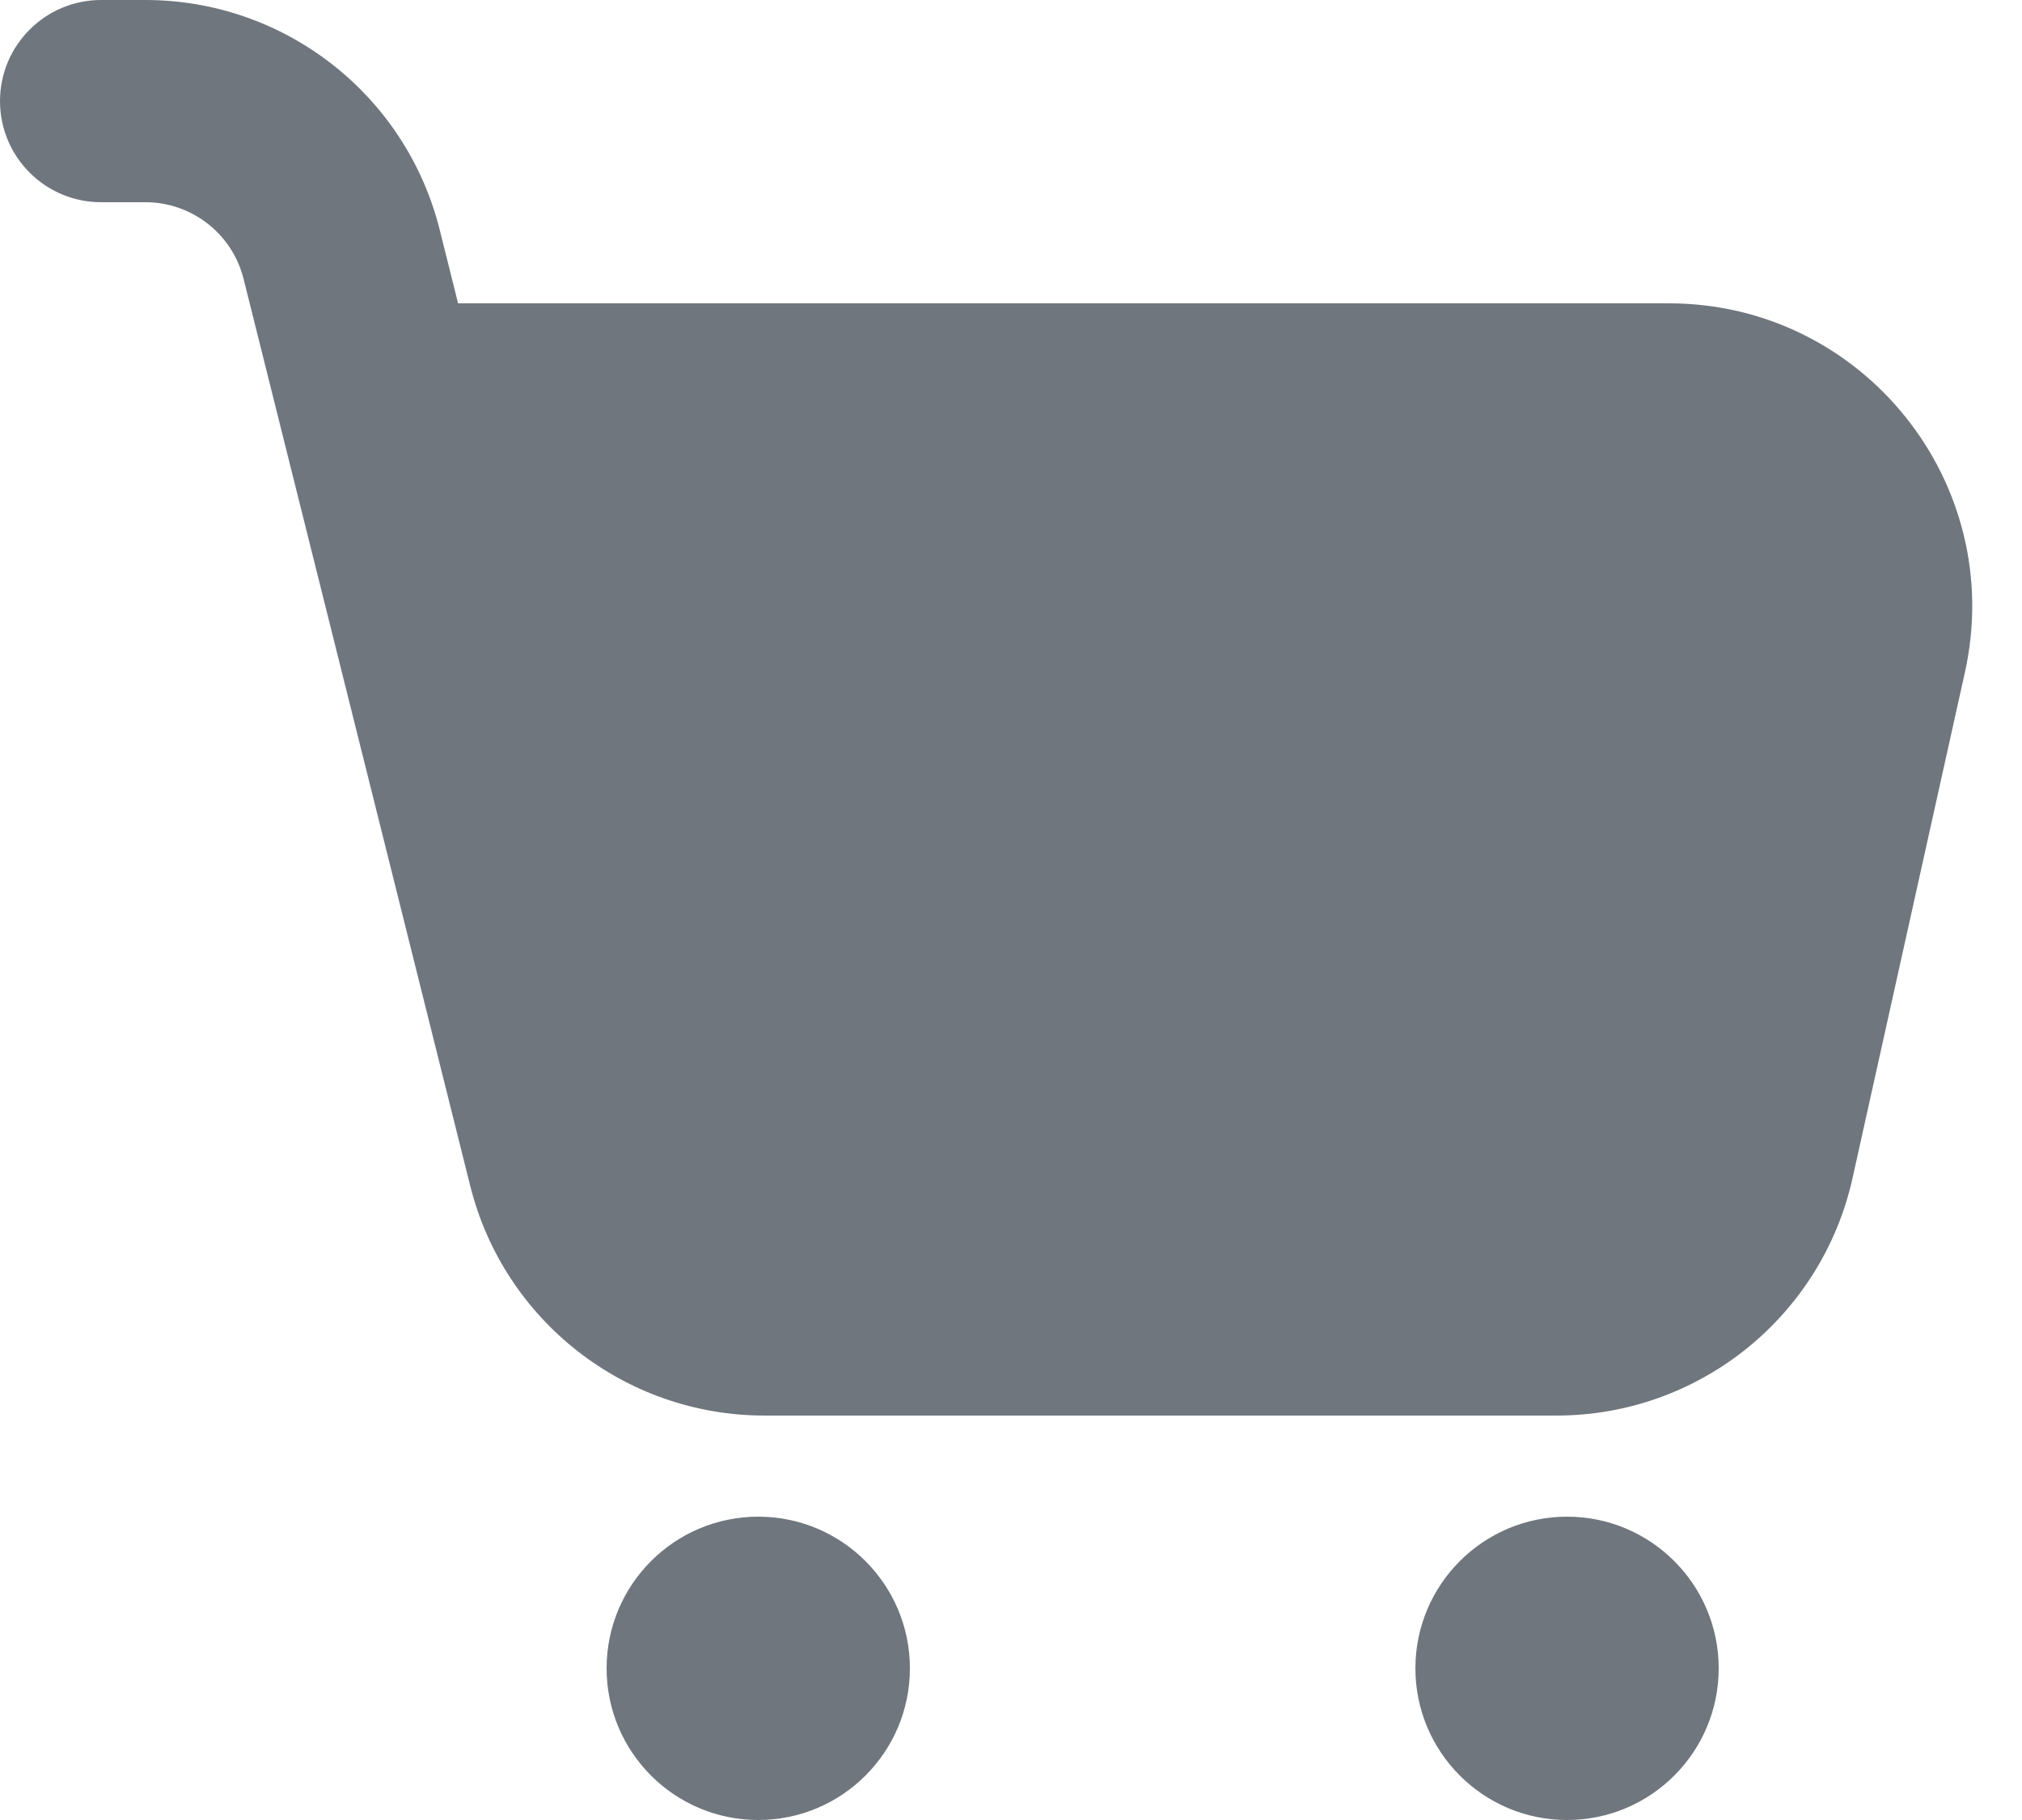 <?xml version="1.0" encoding="UTF-8"?>
<svg width="20px" height="18px" viewBox="0 0 20 18" version="1.1" xmlns="http://www.w3.org/2000/svg" xmlns:xlink="http://www.w3.org/1999/xlink">
    <title>UI icon/cart/filled</title>
    <g id="👀-Icons" stroke="none" stroke-width="1" fill="none" fill-rule="evenodd">
        <g id="编组" transform="translate(-2, -3)" fill="#6F767E">
            <path d="M9.5,21 C10.328,21 11,20.328 11,19.5 C11,18.672 10.328,18 9.5,18 C8.672,18 8,18.672 8,19.5 C8,20.328 8.672,21 9.5,21 Z" id="Oval"></path>
            <path d="M17.5,21 C18.328,21 19,20.328 19,19.5 C19,18.672 18.328,18 17.5,18 C16.672,18 16,18.672 16,19.5 C16,20.328 16.672,21 17.5,21 Z" id="Oval-Copy"></path>
            <path d="M3,3 C2.448,3 2,3.448 2,4 C2,4.552 2.448,5 3,5 L3.438,5 C3.897,5 4.297,5.312 4.409,5.757 L6.651,14.728 C6.985,16.063 8.185,17 9.562,17 L17.396,17 C18.802,17 20.019,16.023 20.324,14.651 L21.435,9.651 C21.852,7.777 20.426,6 18.507,6 L6.531,6 L6.349,5.272 C6.015,3.937 4.815,3 3.438,3 L3,3 Z" id="Union" fill-rule="nonzero"></path>
        </g>
    </g>
</svg>